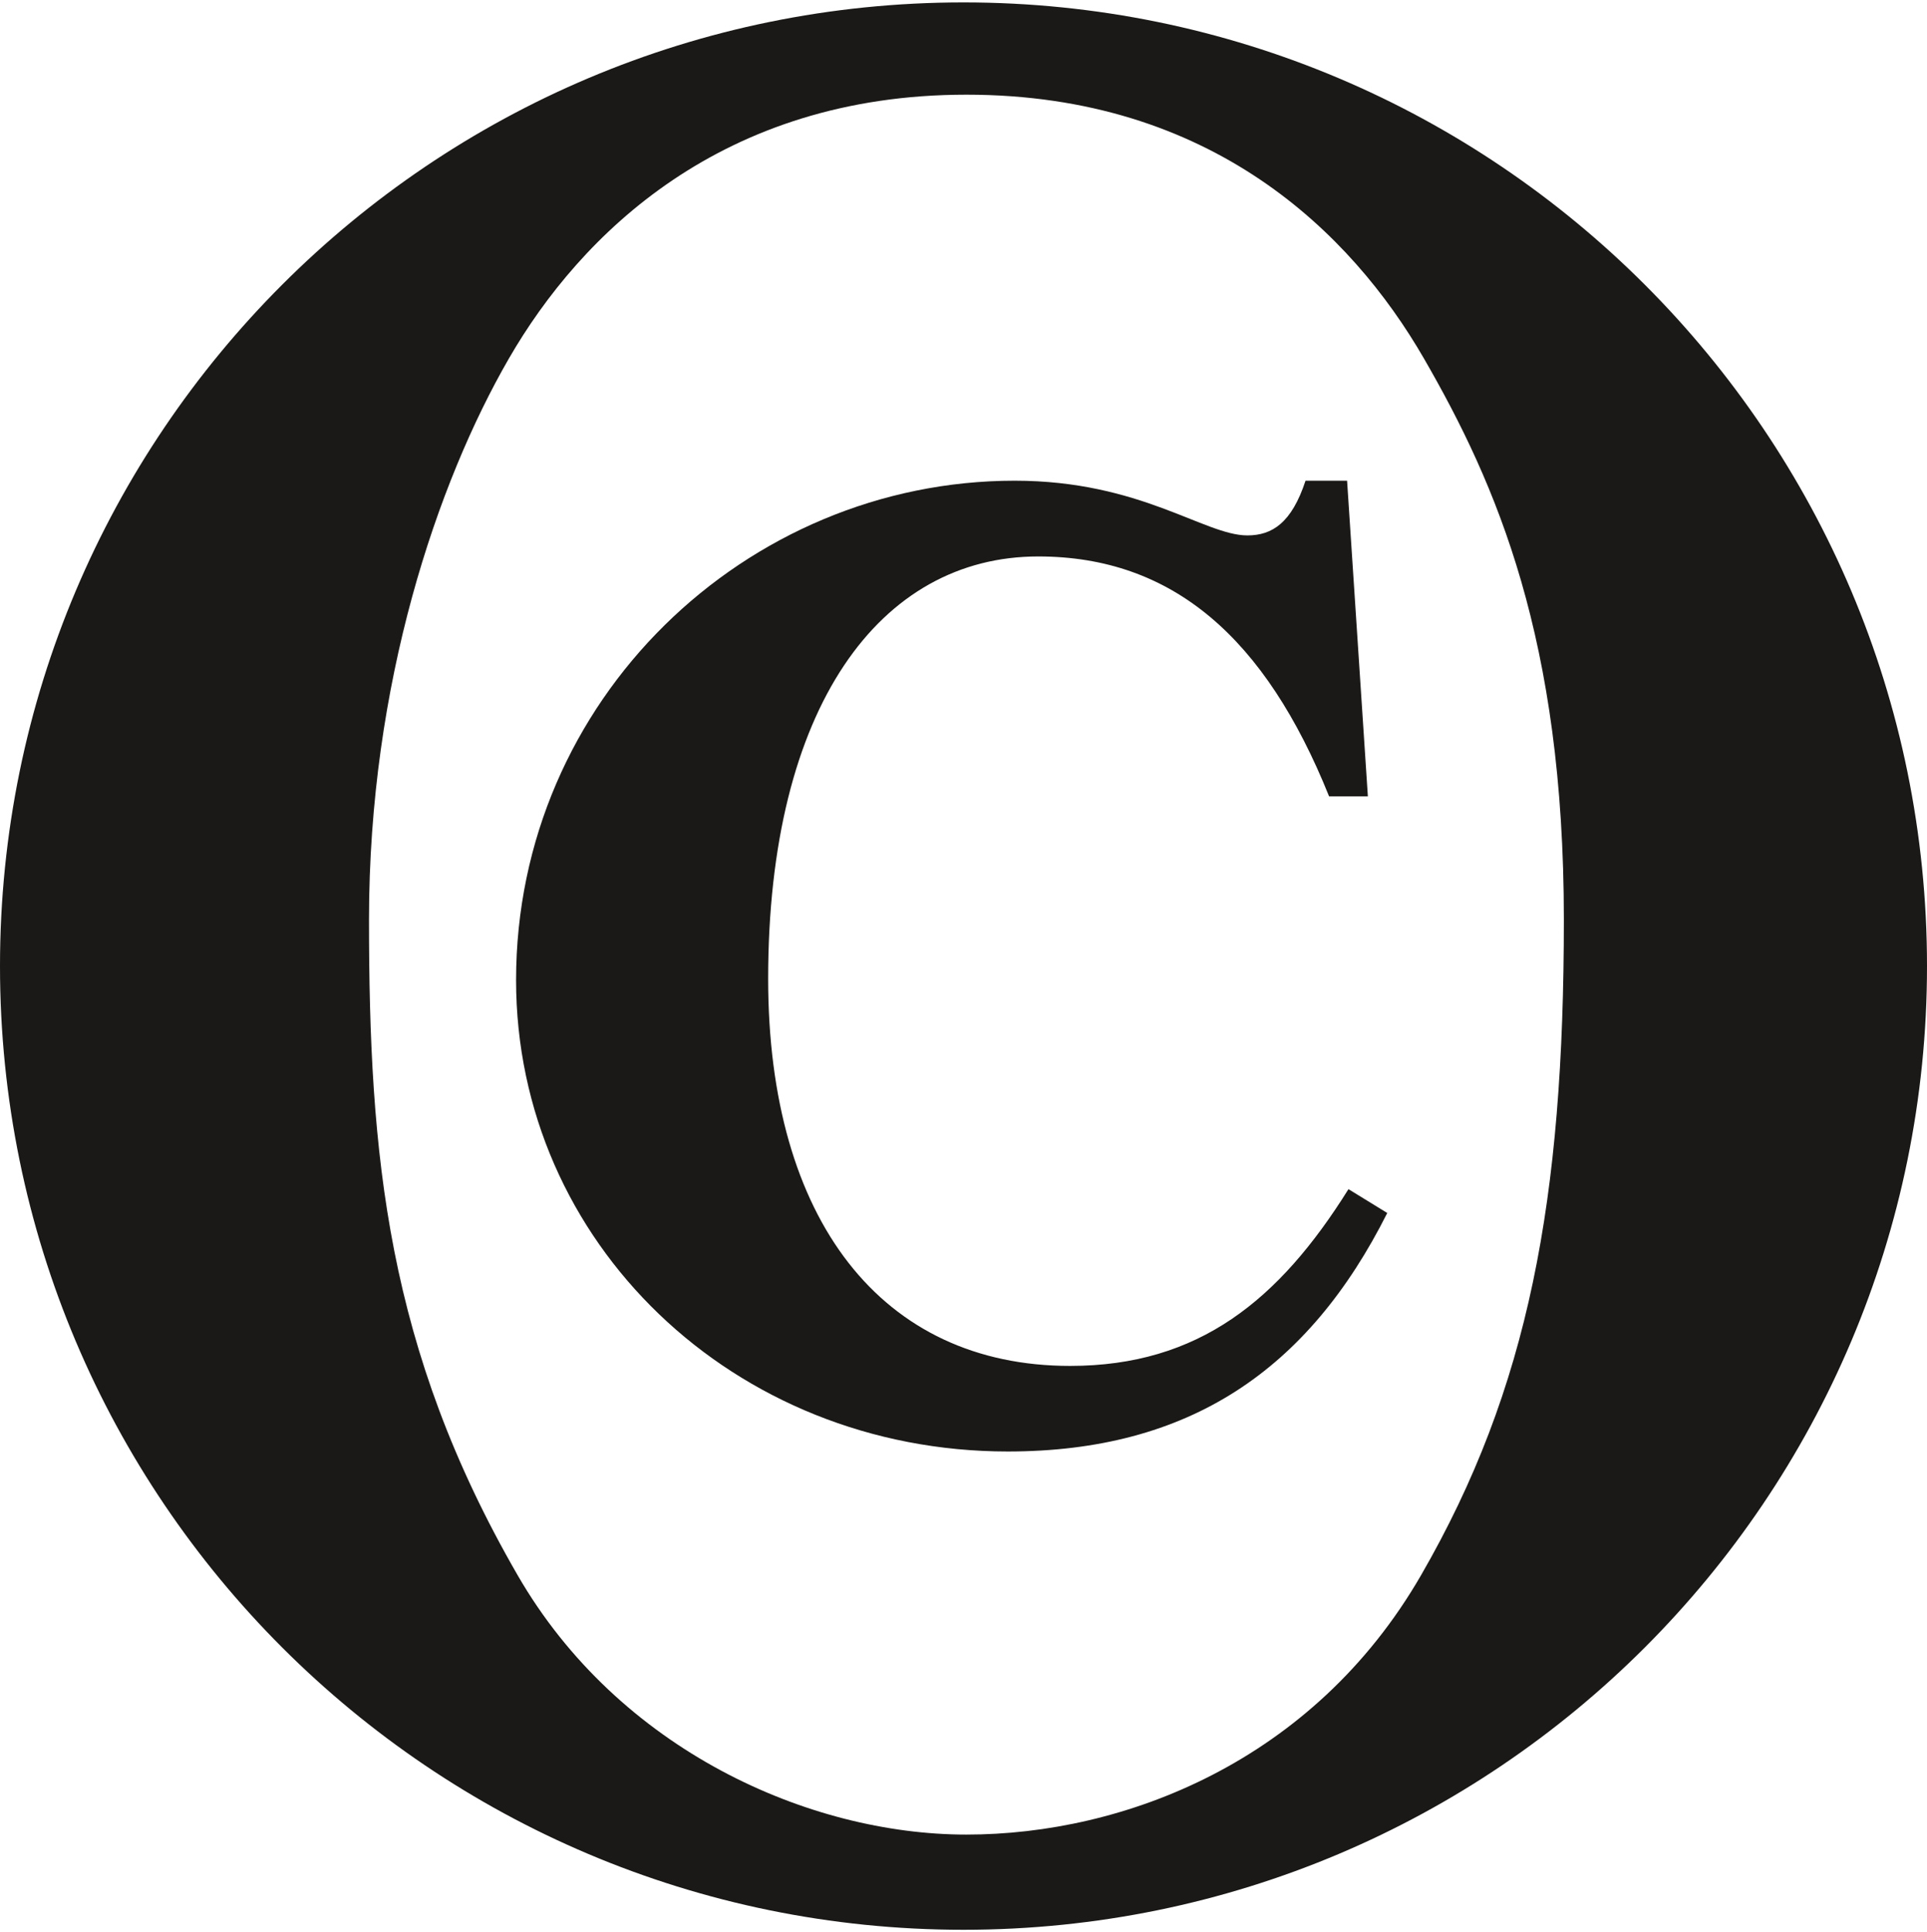 <svg width="400" height="401" viewBox="0 0 400 401" fill="none" xmlns="http://www.w3.org/2000/svg">
<path d="M279.623 99.763L283.936 165.271H275.886C262.661 132.371 243.399 115.485 215.511 115.485C182.737 115.485 159.45 146.638 159.45 203.12C159.45 253.198 183.024 283.477 222.124 283.477C248.861 283.477 265.536 269.793 279.911 246.792L287.961 251.742C271.573 284.35 246.849 301.237 209.187 301.237C152.262 301.237 107.125 257.856 107.125 203.411C107.125 145.182 154.85 99.763 210.624 99.763C236.786 99.763 250.011 111.118 258.923 111.118C264.098 111.118 268.123 108.497 270.998 99.763H279.623Z" fill="#1B1917"/>
<path d="M200 0.5C310.457 0.5 400 90.043 400 200.5C400 310.957 310.457 400.5 200 400.5C89.543 400.5 0 310.957 0 200.5C0 90.043 89.543 0.5 200 0.5ZM200.607 19.649C149.792 19.649 120.488 48.682 105.632 74.41C90.775 100.138 76.596 141.829 76.596 190.821C76.596 239.813 80.31 279.918 107.447 326.912C128.404 363.203 167.941 380.743 200.607 380.743C233.274 380.743 272.596 365.674 294.979 326.912C317.361 288.15 324.62 248.887 324.62 190.821C324.62 132.756 310.706 100.601 295.583 74.41C280.46 48.219 251.422 19.649 200.607 19.649Z" fill="#1B1917"/>
</svg>
